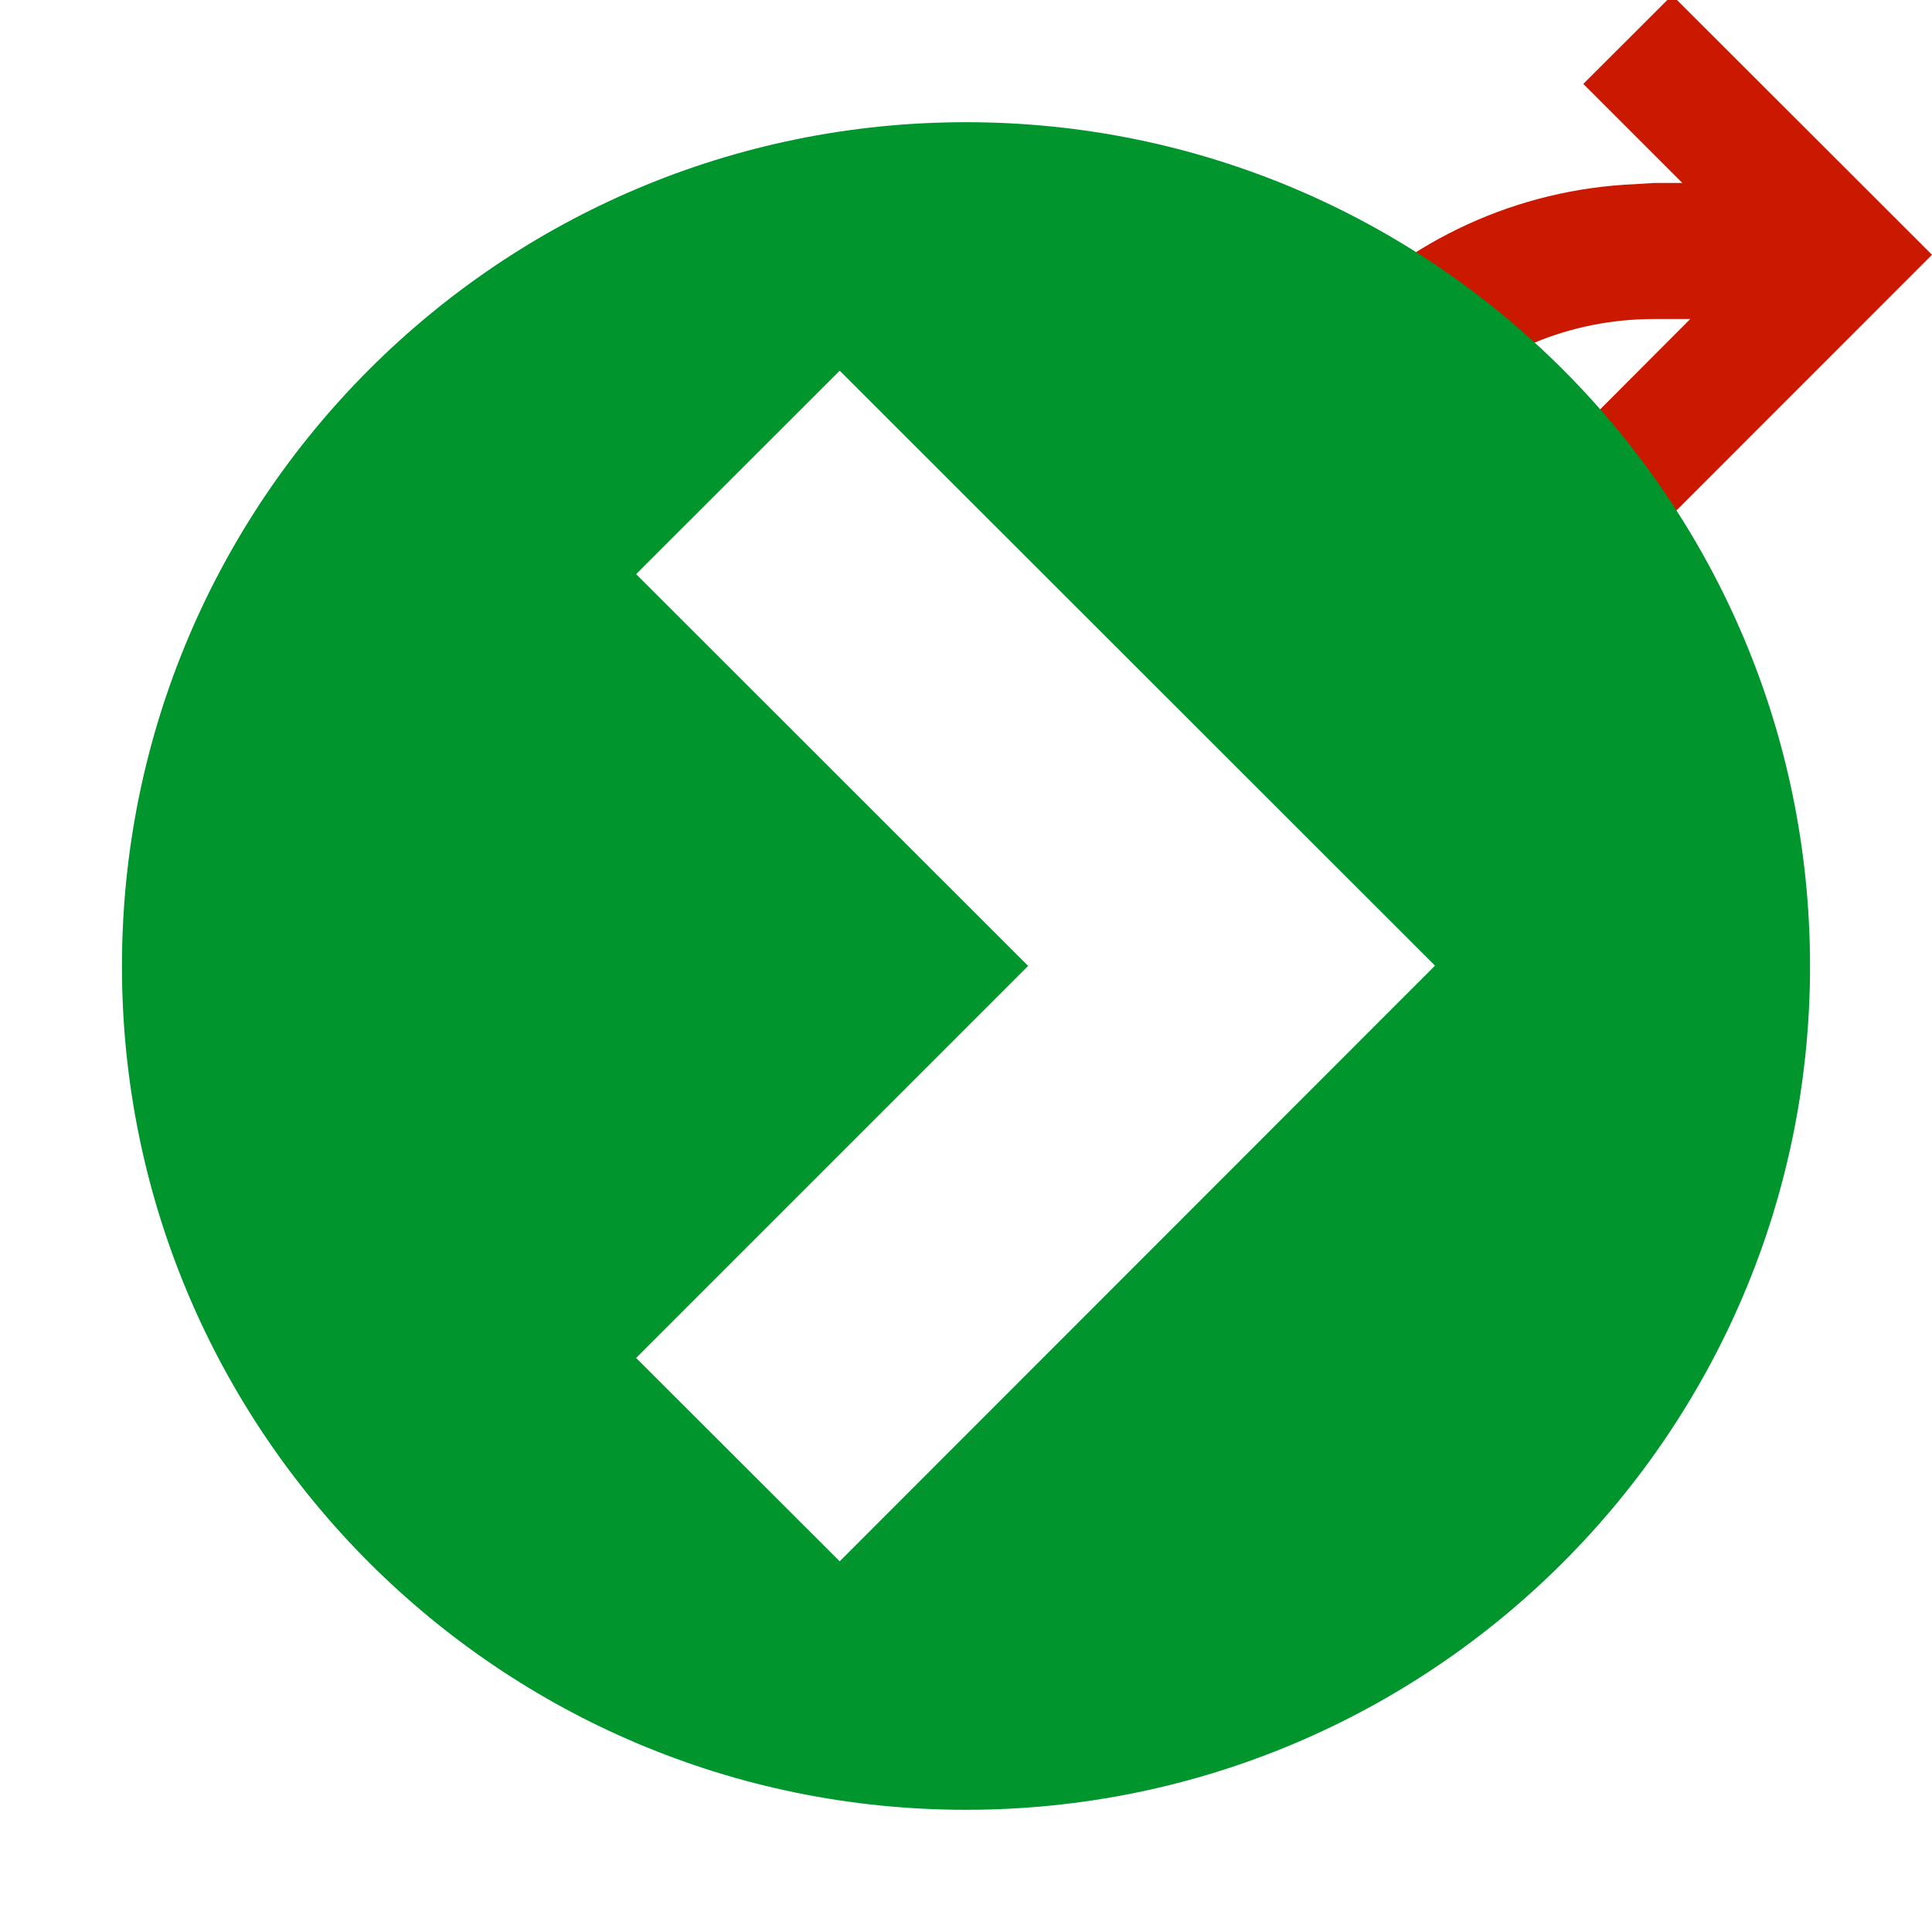 <svg width="16" height="16" xmlns="http://www.w3.org/2000/svg" viewBox="0 0 16 16" shape-rendering="geometricPrecision" fill="#00962d"><defs><mask id="a"><rect fill="#fff" width="100%" height="100%"/><path d="M13.848-1.1L12.05.695l.287.287c-1.812.575-3.107 2.263-3.107 4.254v.987h2.626v-.988c0-.49.19-.954.538-1.302l.03-.03 1.425 1.42 3.21-3.212L13.85-1.1z" fill="#000"/></mask></defs><path d="M13.848-.04l-.736.735.82.82H13.7l-.157.01c-1.978.083-3.563 1.713-3.563 3.71v.237h1.126v-.237c0-.69.27-1.343.76-1.833s1.14-.76 1.832-.76h.3l-.886.888.735.734L16 2.11 13.848-.04z" fill="#cb1800"/><path d="M1.01 8.002c0 3.857 3.13 6.986 6.99 6.986 3.86 0 6.99-3.13 6.99-6.986 0-3.86-3.13-6.99-6.99-6.99-3.86 0-6.99 3.13-6.99 6.99zM8.515 8L5.268 4.755 6.954 3.07l4.93 4.927-4.93 4.933-1.686-1.684L8.514 8z" mask="url(#a)"/></svg>